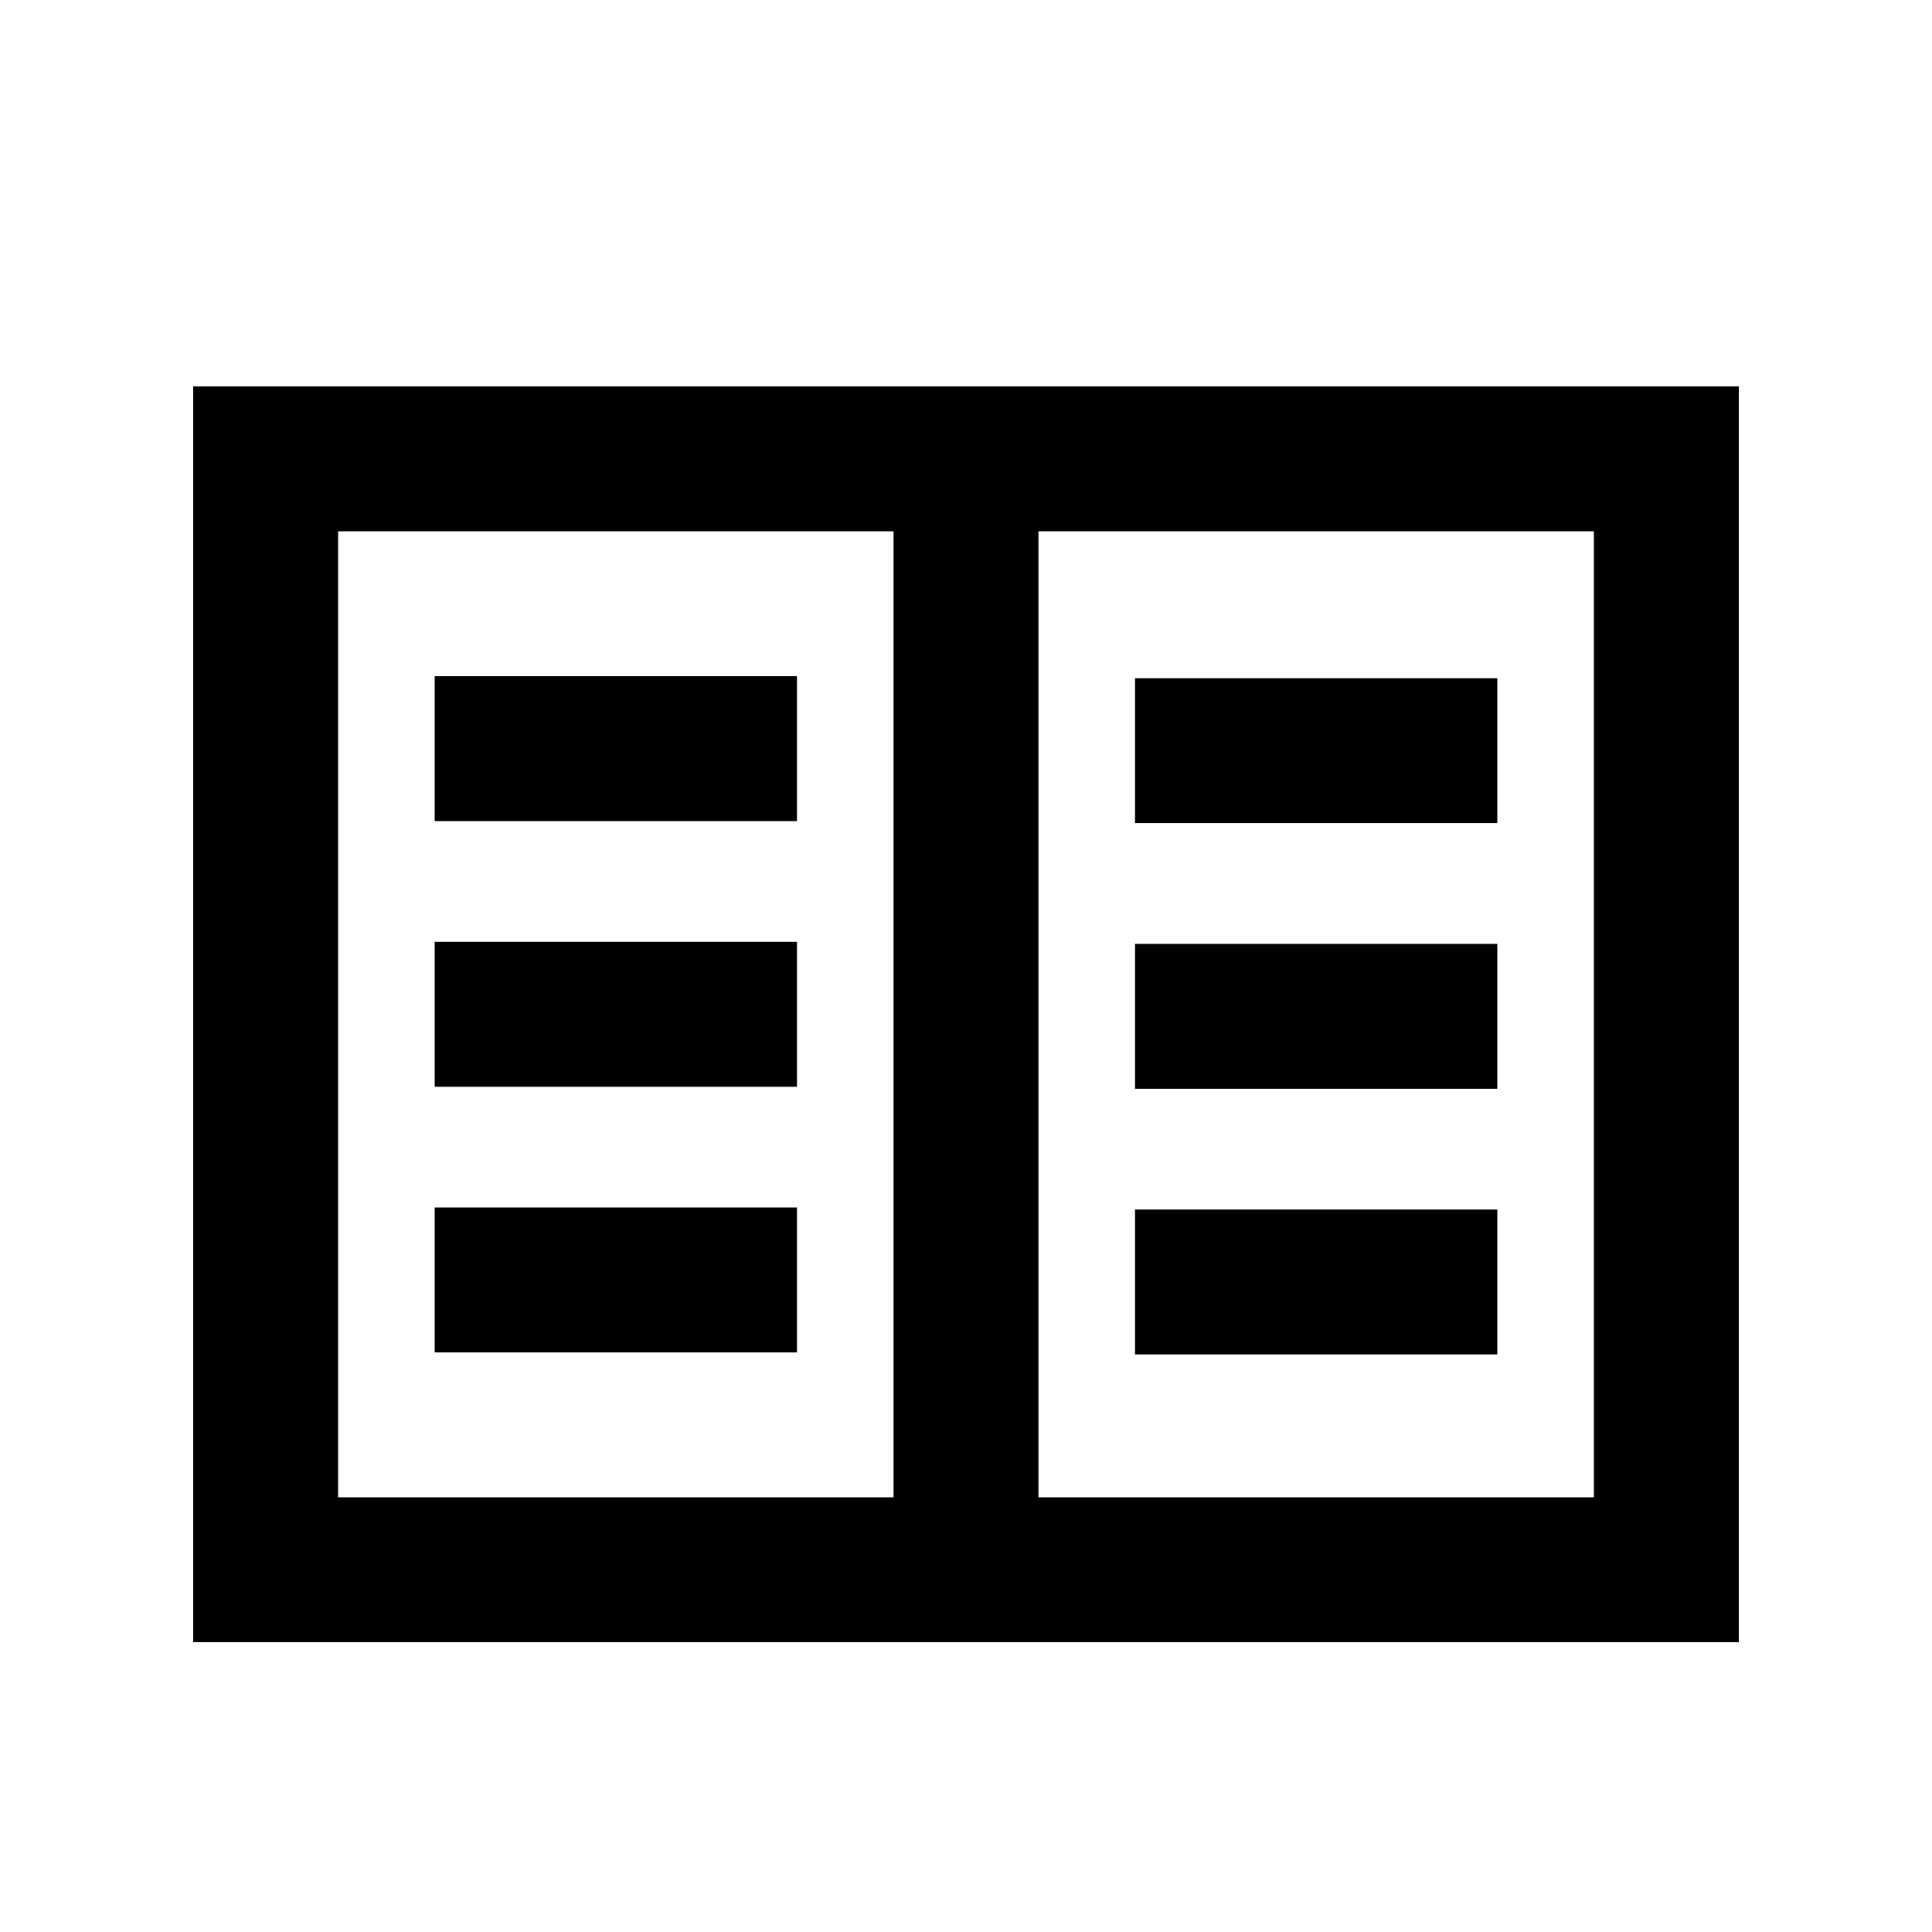 <svg xmlns="http://www.w3.org/2000/svg" height="20" viewBox="0 -960 960 960" width="20"><path d="M96-144v-624h768v624H96Zm72-72h276v-480H168v480Zm348 0h276v-480H516v480Zm-300-72h180v-72H216v72Zm0-132h180v-72H216v72Zm0-132h180v-72H216v72Zm348 265h180v-72H564v72Zm0-132h180v-72H564v72Zm0-132h180v-72H564v72ZM444-216v-480 480Z"/></svg>